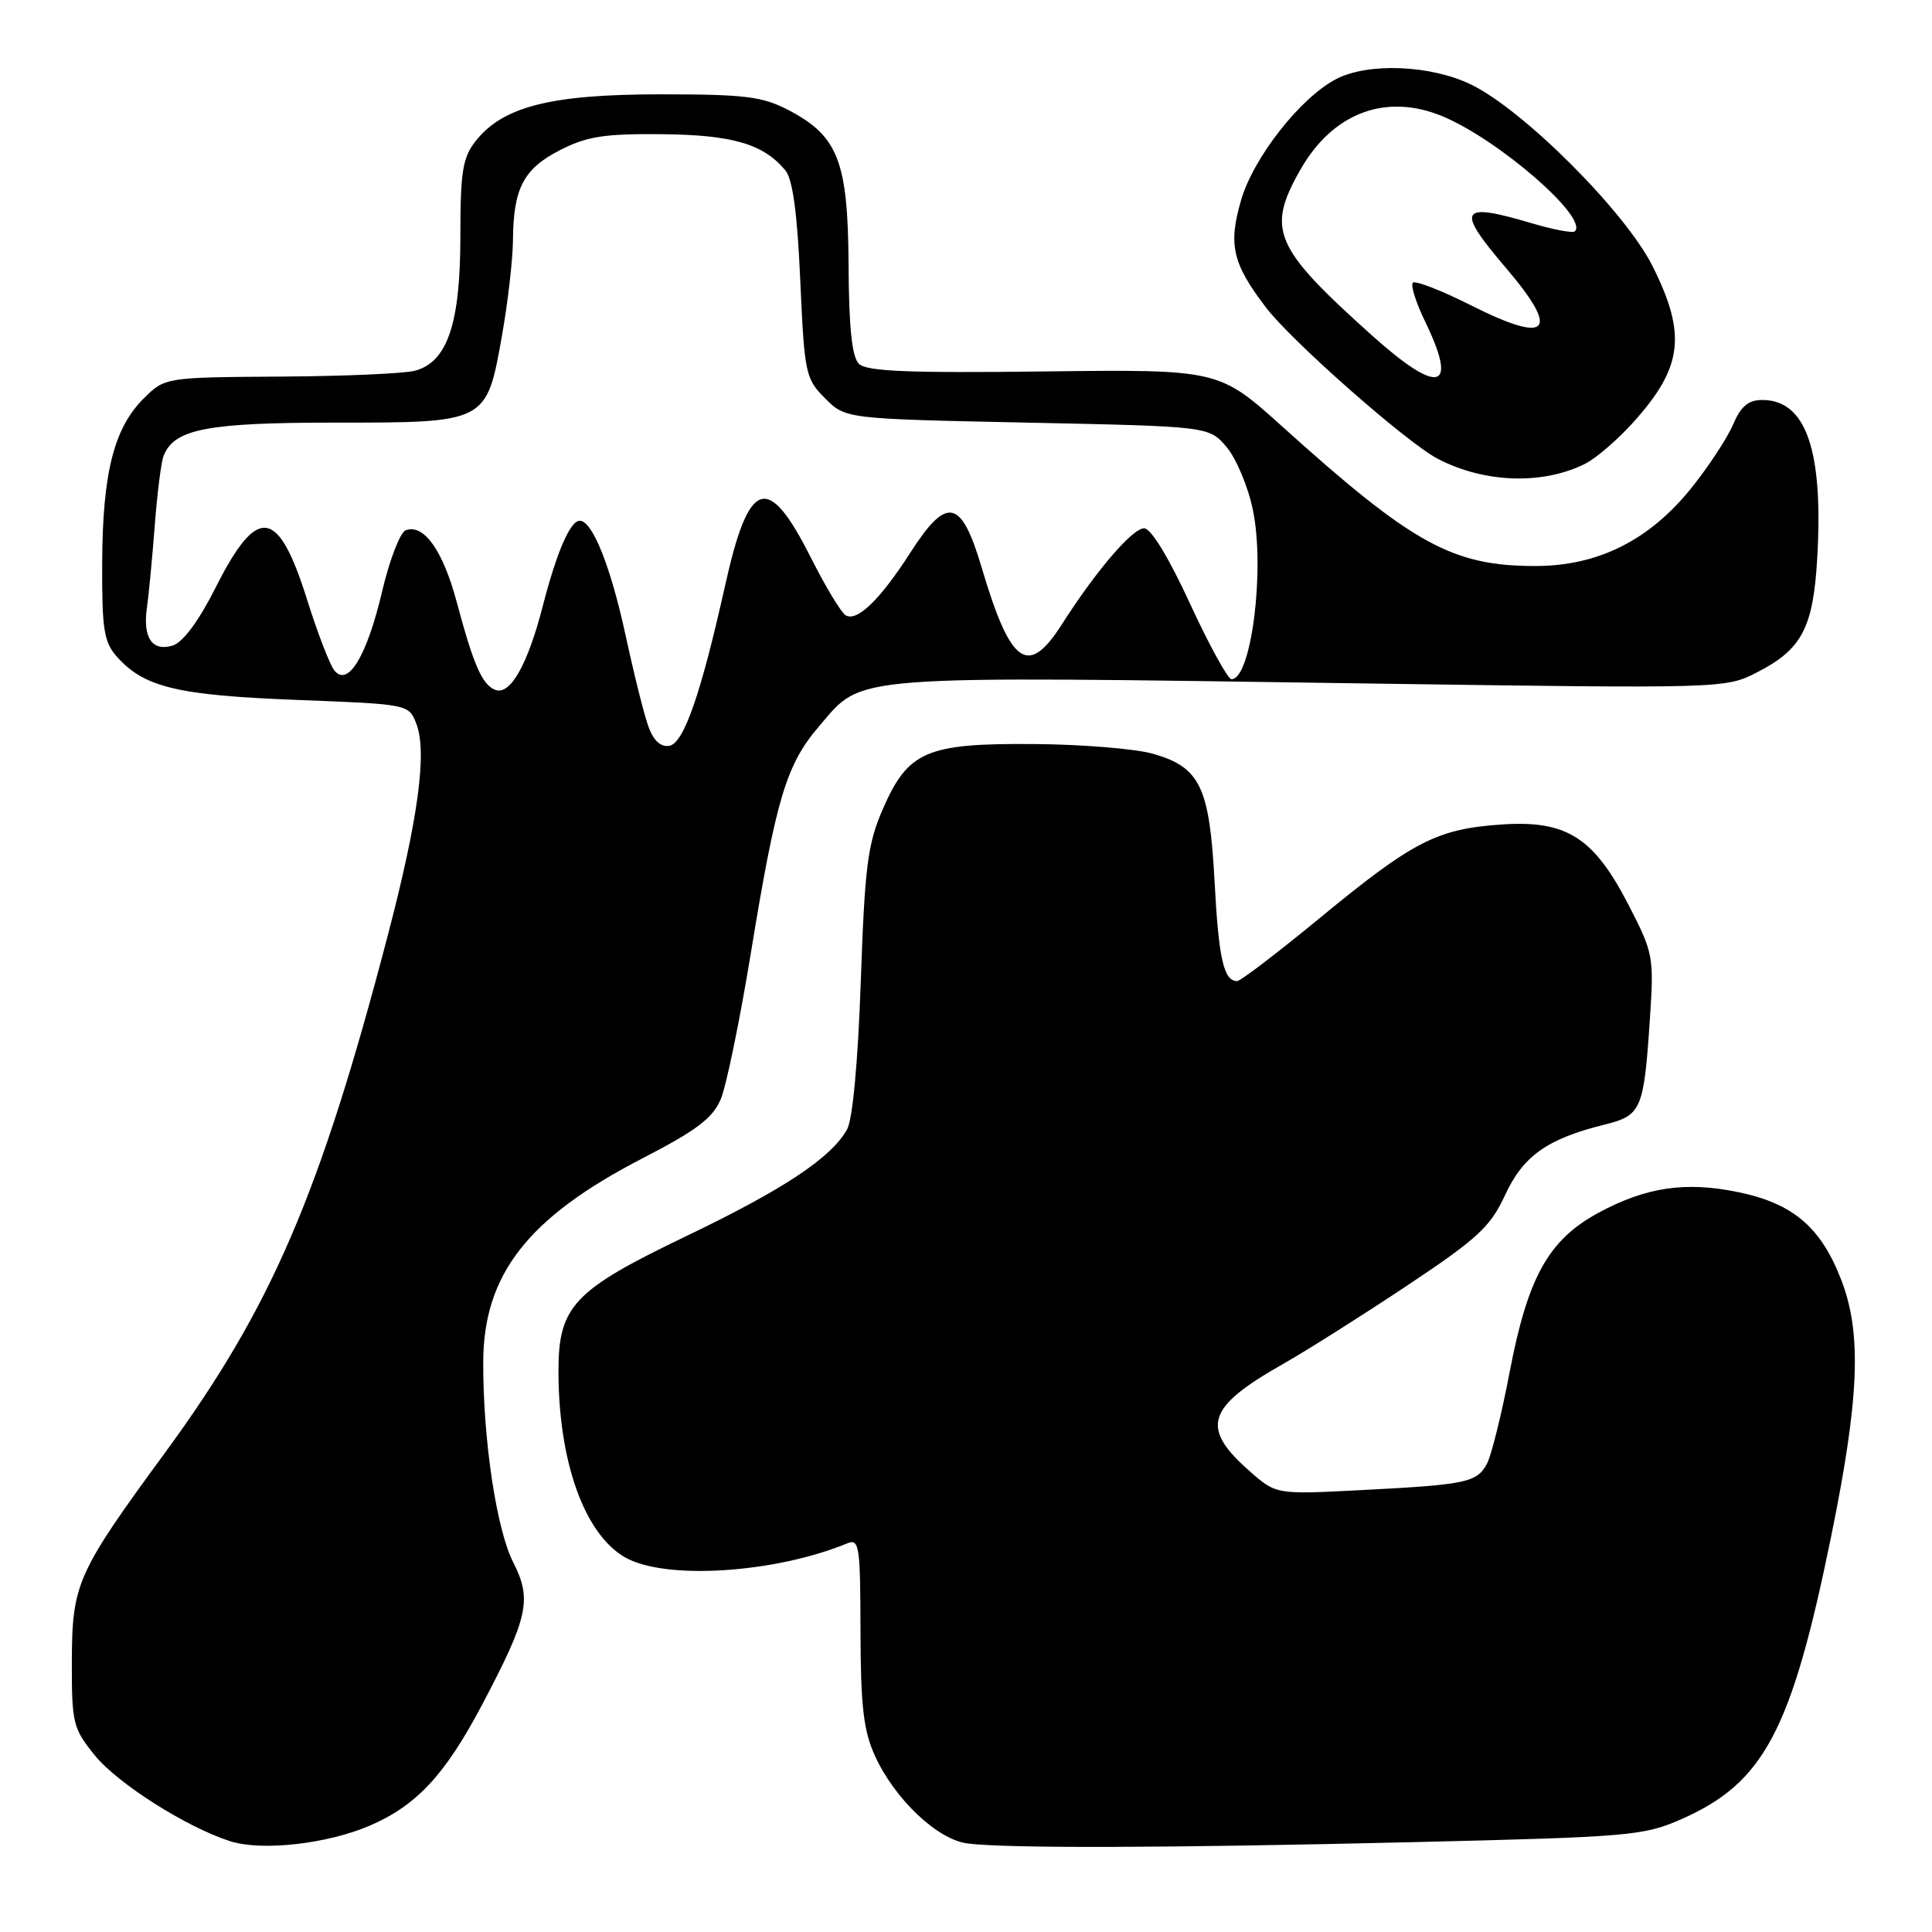 <?xml version="1.0" encoding="UTF-8" standalone="no"?>
<!DOCTYPE svg PUBLIC "-//W3C//DTD SVG 1.1//EN" "http://www.w3.org/Graphics/SVG/1.1/DTD/svg11.dtd" >
<svg xmlns="http://www.w3.org/2000/svg" xmlns:xlink="http://www.w3.org/1999/xlink" version="1.1" viewBox="0 0 256 256">
 <g >
 <path fill="currentColor"
d=" M 48.99 241.91 C 55.18 239.25 58.95 235.20 63.82 226.00 C 70.00 214.31 70.52 211.94 68.00 207.01 C 65.79 202.67 64.00 190.77 64.03 180.50 C 64.06 168.87 69.94 161.33 85.12 153.49 C 92.32 149.77 94.45 148.16 95.51 145.63 C 96.24 143.88 98.02 135.26 99.46 126.48 C 102.85 105.74 104.18 101.32 108.52 96.25 C 114.44 89.33 111.53 89.56 181.55 90.57 C 228.29 91.24 228.62 91.24 232.78 89.11 C 238.74 86.07 240.26 83.21 240.79 73.99 C 241.62 59.66 239.31 53.00 233.51 53.00 C 231.66 53.00 230.68 53.83 229.64 56.25 C 228.88 58.04 226.39 61.83 224.11 64.67 C 218.54 71.60 211.74 75.00 203.43 75.00 C 192.46 75.00 187.20 72.10 170.00 56.60 C 161.50 48.94 161.50 48.94 138.30 49.22 C 120.30 49.44 114.81 49.21 113.80 48.20 C 112.89 47.29 112.48 43.38 112.44 35.11 C 112.36 21.39 111.07 18.04 104.50 14.60 C 101.03 12.78 98.76 12.50 87.50 12.50 C 72.98 12.50 66.63 14.11 63.01 18.71 C 61.30 20.89 61.00 22.77 61.00 31.38 C 61.00 42.88 59.28 47.96 55.00 49.12 C 53.62 49.50 45.60 49.85 37.17 49.90 C 21.85 50.00 21.85 50.00 19.00 52.84 C 15.08 56.77 13.58 62.75 13.54 74.64 C 13.50 83.40 13.77 85.09 15.50 87.03 C 19.10 91.07 23.52 92.13 39.25 92.74 C 54.16 93.31 54.17 93.31 55.17 95.91 C 56.62 99.65 55.41 108.57 51.37 124.00 C 42.37 158.37 35.95 173.27 21.86 192.50 C 10.17 208.46 9.55 209.85 9.52 220.15 C 9.50 228.33 9.67 229.02 12.55 232.58 C 15.58 236.33 24.73 242.13 30.50 243.97 C 34.68 245.31 43.34 244.34 48.99 241.91 Z  M 187.00 244.10 C 215.91 243.41 217.78 243.26 222.79 241.05 C 233.73 236.23 237.37 229.37 242.62 203.66 C 246.35 185.42 246.71 176.82 244.05 169.79 C 241.35 162.67 237.67 159.49 230.36 157.97 C 223.34 156.51 218.06 157.30 211.73 160.74 C 205.17 164.32 202.43 169.25 200.03 181.84 C 198.97 187.39 197.62 192.84 197.03 193.95 C 195.69 196.44 194.34 196.73 180.30 197.45 C 169.10 198.03 169.10 198.03 165.60 194.95 C 159.03 189.18 159.85 186.50 169.93 180.78 C 173.00 179.05 180.38 174.38 186.34 170.42 C 195.80 164.12 197.47 162.59 199.43 158.35 C 201.84 153.15 205.03 150.89 212.64 149.01 C 217.50 147.80 217.82 147.05 218.62 135.00 C 219.17 126.80 219.07 126.27 215.84 120.00 C 211.19 110.95 207.60 108.66 198.96 109.25 C 190.40 109.84 187.26 111.46 174.99 121.55 C 169.35 126.20 164.37 130.00 163.93 130.00 C 162.15 130.00 161.48 127.04 160.94 116.86 C 160.27 104.24 159.02 101.65 152.75 99.87 C 150.41 99.21 143.32 98.63 137.00 98.59 C 122.75 98.48 120.33 99.52 116.98 107.20 C 114.97 111.82 114.59 114.74 114.06 130.00 C 113.69 140.69 112.98 148.34 112.24 149.65 C 110.12 153.44 103.83 157.61 90.73 163.89 C 76.03 170.95 74.01 173.09 74.00 181.61 C 73.99 193.63 77.42 203.25 82.81 206.35 C 88.09 209.39 102.58 208.48 112.25 204.51 C 113.86 203.84 114.00 204.77 114.02 216.14 C 114.04 226.03 114.42 229.32 115.91 232.60 C 118.54 238.40 124.22 243.78 128.22 244.27 C 133.55 244.93 154.47 244.87 187.00 244.10 Z  M 210.08 61.43 C 211.49 60.72 214.32 58.28 216.37 56.01 C 222.97 48.71 223.52 44.35 218.98 35.28 C 215.39 28.09 201.88 14.57 194.92 11.20 C 189.57 8.61 181.31 8.27 177.06 10.47 C 172.34 12.91 166.10 20.85 164.45 26.52 C 162.73 32.44 163.30 34.91 167.75 40.75 C 171.14 45.20 186.36 58.61 190.47 60.77 C 196.66 64.02 204.44 64.28 210.08 61.43 Z  M 85.98 96.44 C 85.41 94.96 84.02 89.41 82.88 84.12 C 80.91 75.04 78.50 69.00 76.82 69.00 C 75.56 69.00 73.77 73.13 71.93 80.27 C 69.93 88.06 67.61 92.17 65.63 91.41 C 63.90 90.75 62.76 88.16 60.52 79.78 C 58.69 72.93 56.14 69.35 53.75 70.27 C 53.02 70.55 51.61 74.20 50.63 78.38 C 48.61 86.95 46.12 91.07 44.31 88.85 C 43.71 88.11 42.09 83.91 40.71 79.52 C 36.86 67.22 34.11 66.85 28.56 77.88 C 26.35 82.26 24.25 85.10 22.90 85.53 C 20.18 86.39 18.89 84.50 19.47 80.50 C 19.71 78.85 20.17 74.00 20.50 69.71 C 20.82 65.43 21.35 61.25 21.67 60.43 C 23.04 56.85 27.40 56.00 44.34 56.00 C 64.56 56.00 64.45 56.05 66.51 44.50 C 67.29 40.10 67.95 34.39 67.97 31.82 C 68.02 24.95 69.37 22.36 74.21 19.89 C 77.76 18.07 80.08 17.71 87.67 17.78 C 97.04 17.87 101.16 19.07 104.06 22.57 C 105.04 23.75 105.65 28.24 106.04 37.17 C 106.59 49.51 106.73 50.19 109.33 52.78 C 112.04 55.50 112.04 55.50 136.11 56.00 C 160.18 56.50 160.18 56.50 162.51 59.21 C 163.79 60.71 165.37 64.46 166.01 67.55 C 167.65 75.43 165.81 90.00 163.18 90.00 C 162.70 90.00 160.23 85.50 157.69 80.00 C 154.90 73.93 152.51 70.00 151.61 70.00 C 150.05 70.00 145.24 75.62 140.69 82.75 C 136.21 89.76 133.91 88.12 130.09 75.25 C 127.37 66.06 125.48 65.66 120.61 73.25 C 116.61 79.48 113.54 82.45 112.04 81.52 C 111.44 81.15 109.37 77.71 107.44 73.88 C 101.75 62.59 99.24 63.39 96.10 77.50 C 92.88 91.94 90.62 98.45 88.71 98.82 C 87.61 99.03 86.64 98.19 85.98 96.44 Z  M 181.74 44.40 C 168.80 32.78 167.79 30.46 172.28 22.53 C 176.58 14.94 183.65 12.28 191.17 15.42 C 198.64 18.55 210.49 28.85 208.68 30.65 C 208.41 30.92 205.82 30.43 202.92 29.57 C 193.39 26.74 192.85 27.66 199.50 35.45 C 206.81 44.01 205.29 45.68 194.94 40.47 C 191.01 38.49 187.53 37.14 187.21 37.46 C 186.89 37.78 187.61 40.07 188.81 42.55 C 193.28 51.76 190.69 52.43 181.74 44.40 Z "/>
</g>
</svg>